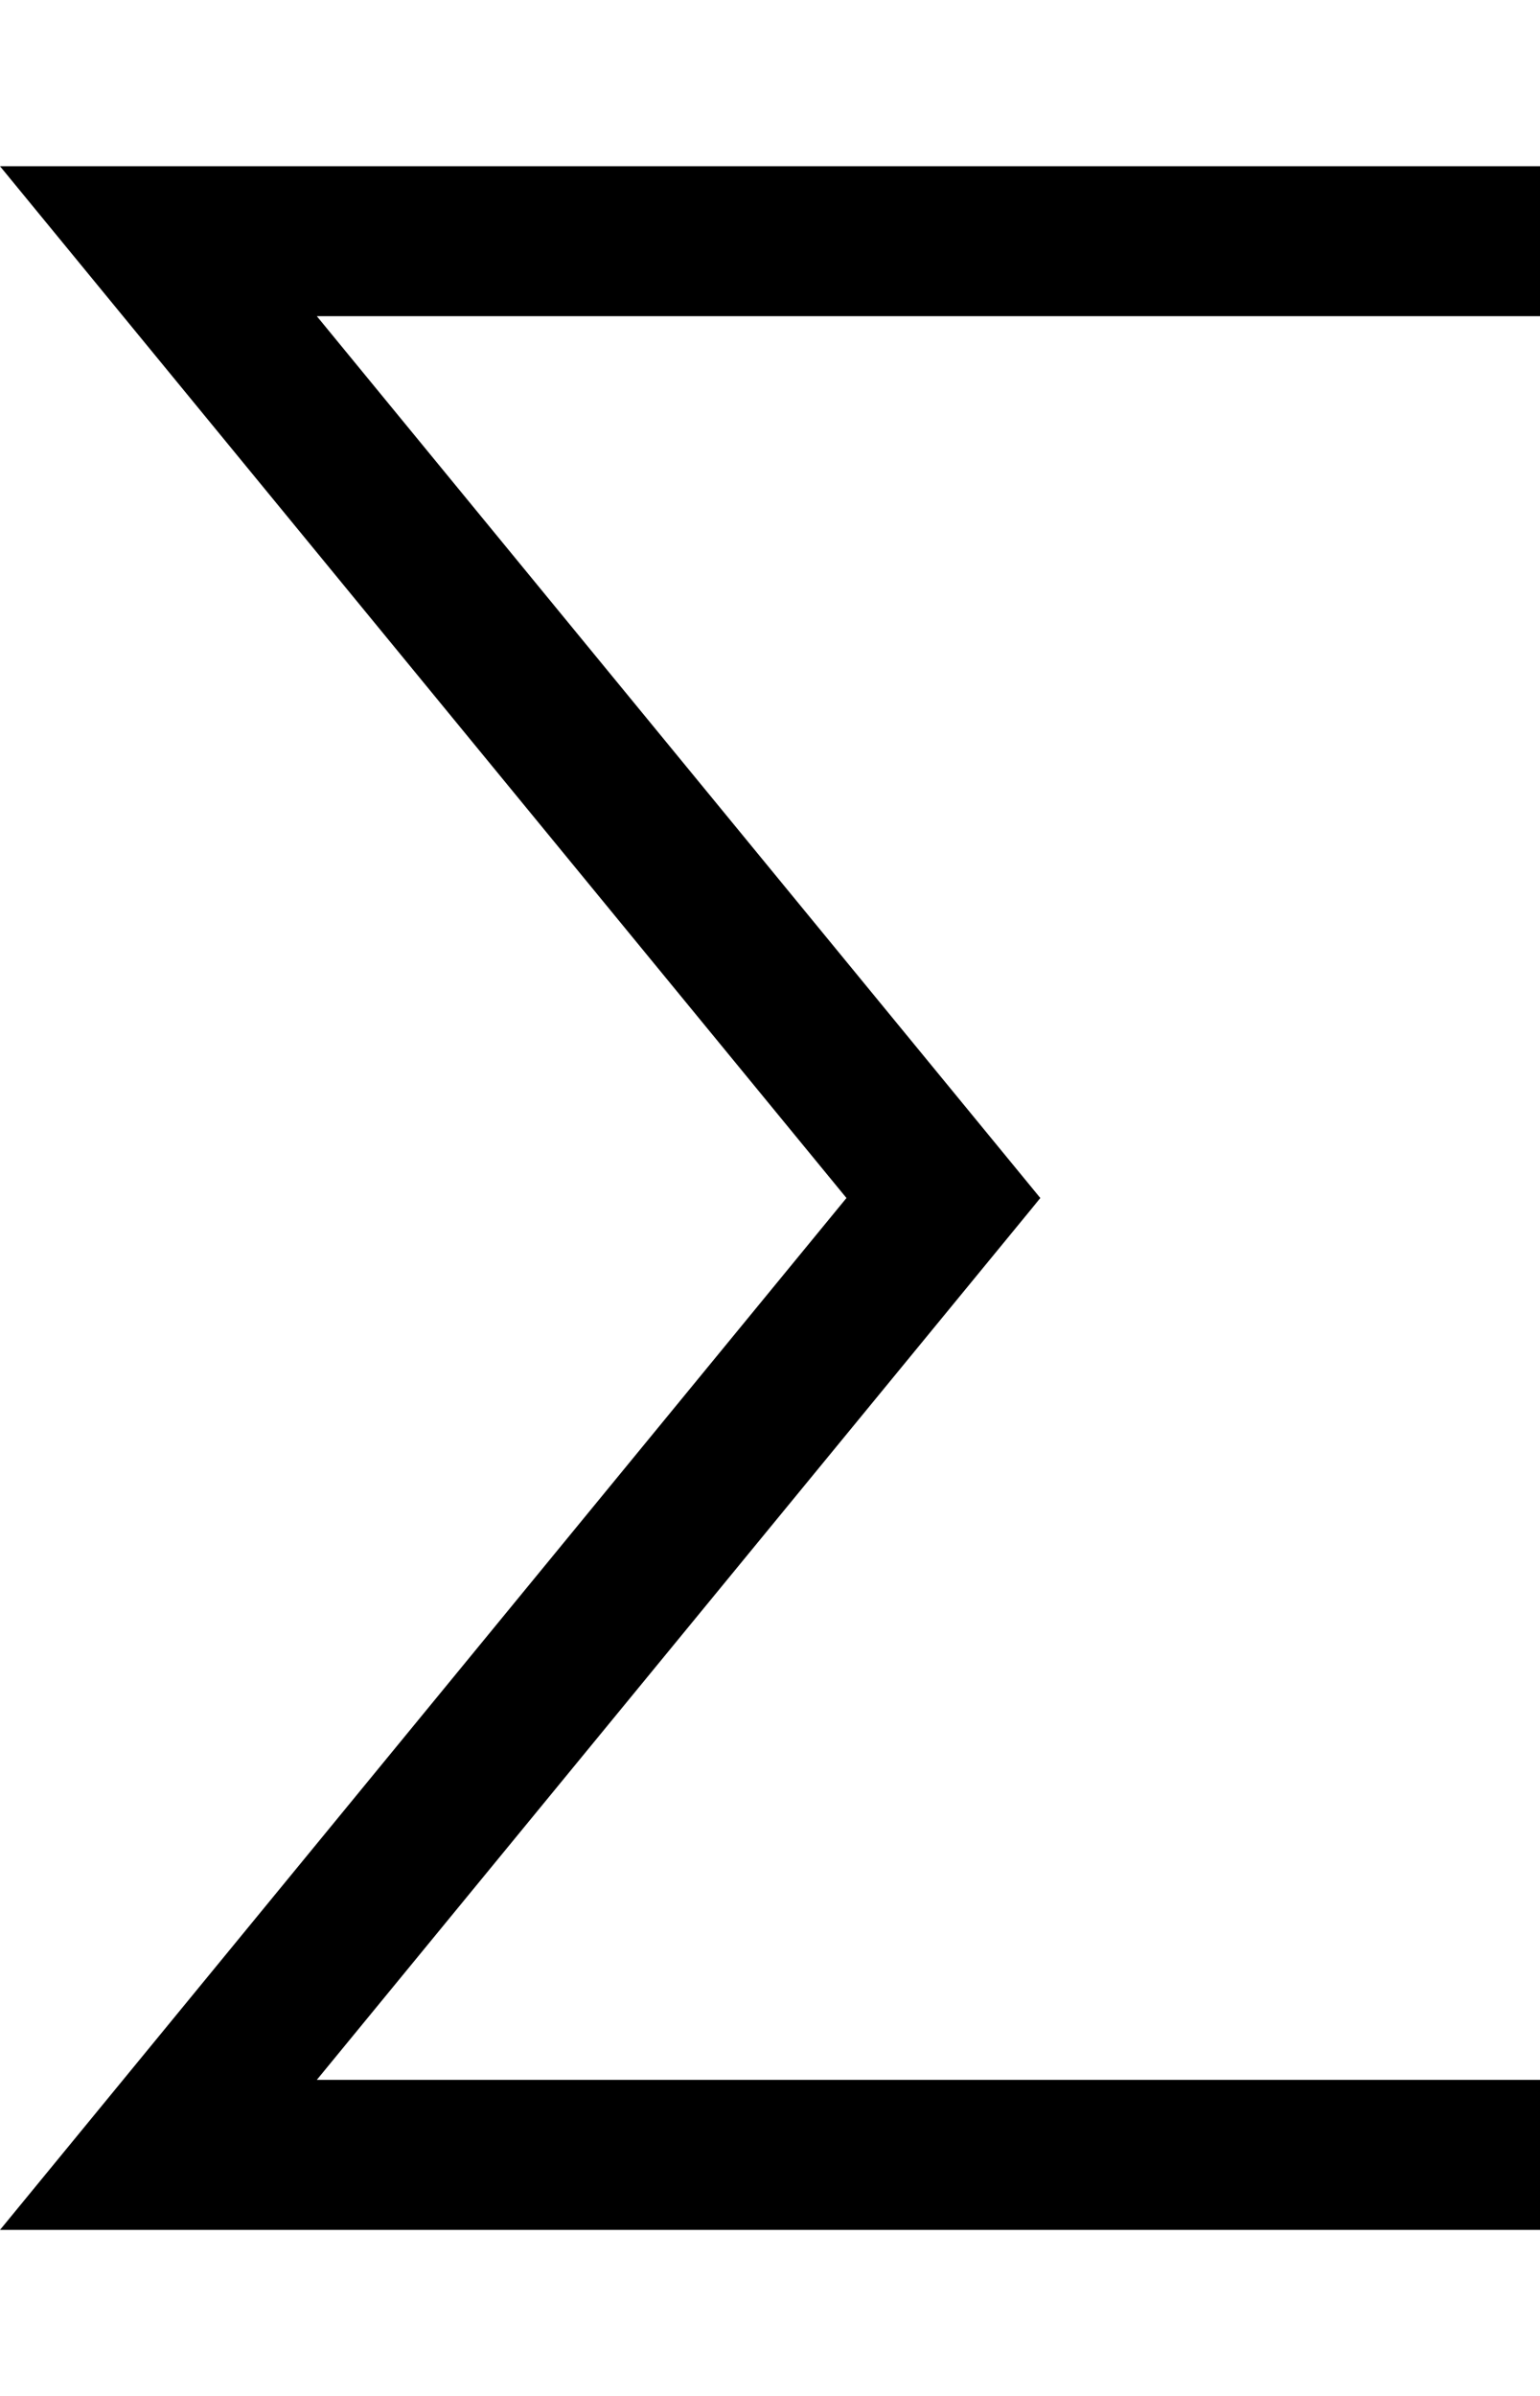 <?xml version="1.0" encoding="utf-8"?>
<!-- Generator: Adobe Illustrator 25.2.3, SVG Export Plug-In . SVG Version: 6.00 Build 0)  -->
<svg version="1.1" id="Layer_1" xmlns="http://www.w3.org/2000/svg" xmlns:xlink="http://www.w3.org/1999/xlink" x="0px" y="0px"
	 viewBox="0 0 15.428 24" style="enable-background:new 0 0 15.428 24;" xml:space="preserve">
<polygon points="15.428,1.665 0,1.665 8.48,12 0,22.336 15.428,22.336 15.428,20.833 3.174,20.833 10.34,12.101 
	10.422,12 3.174,3.167 15.428,3.167 "/>
</svg>
